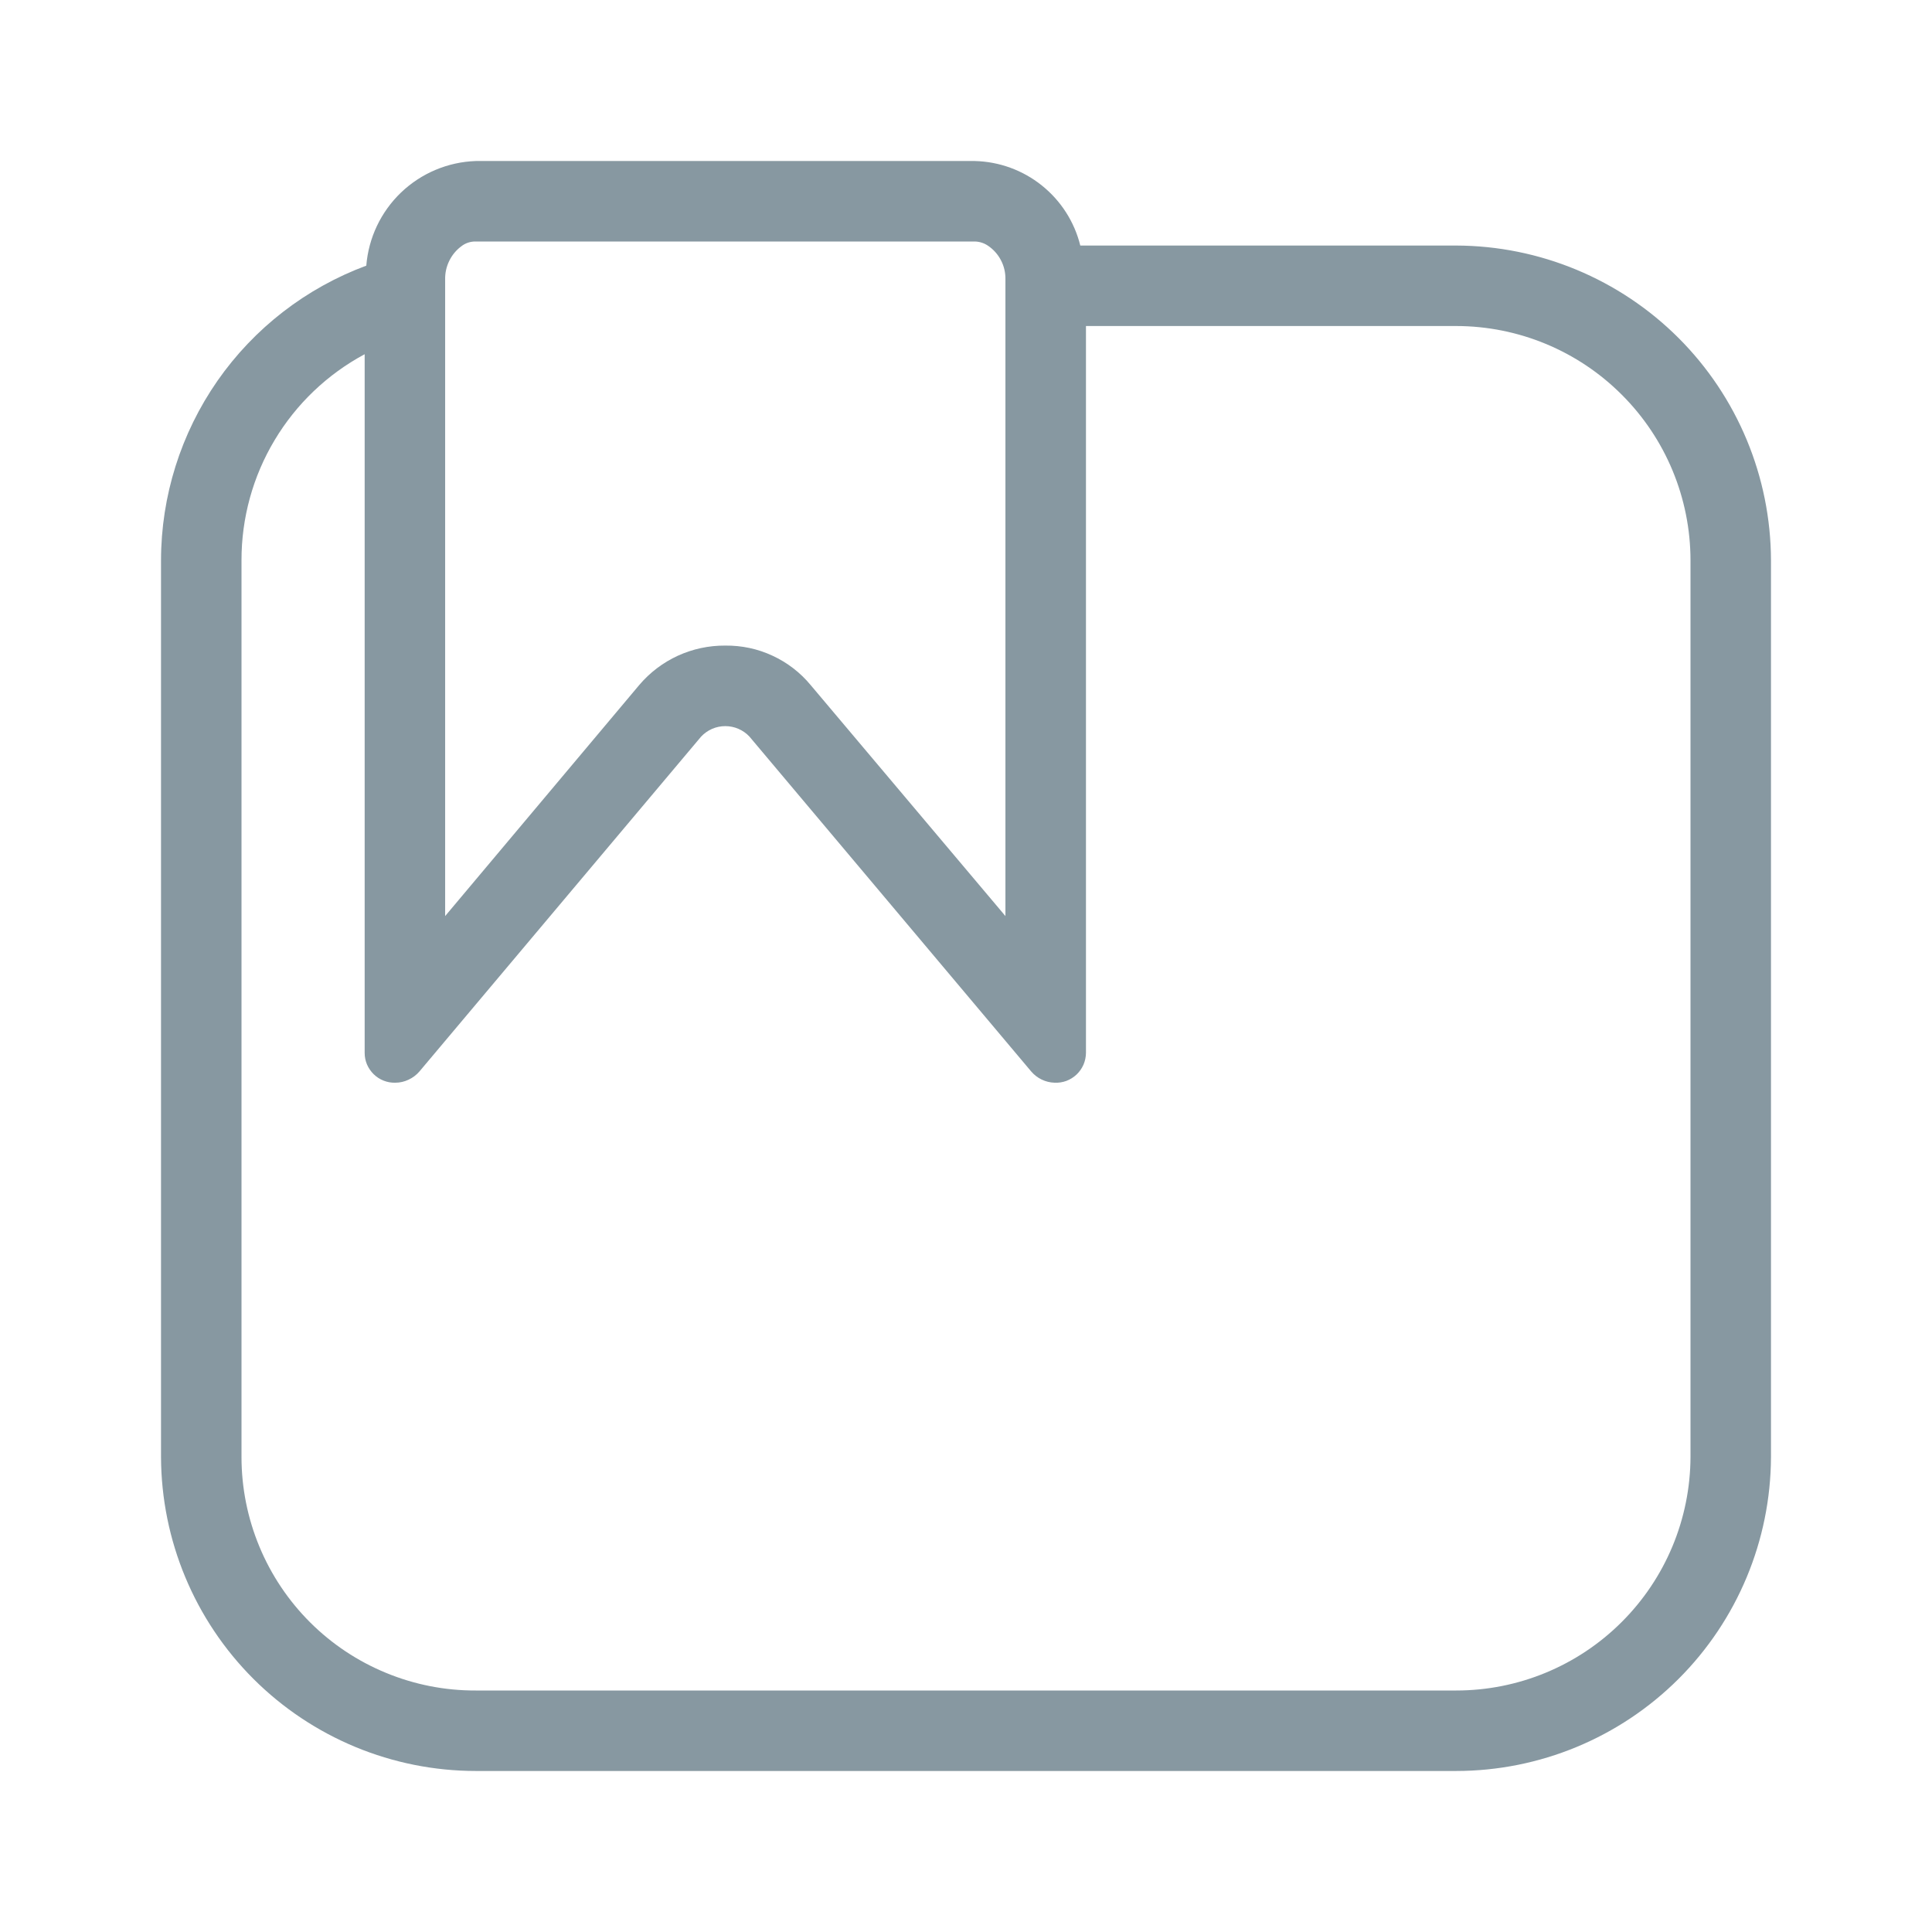 <svg width="32" height="32" viewBox="0 0 32 32" fill="none" xmlns="http://www.w3.org/2000/svg">
<path d="M24.12 4.067H17.893C17.796 3.674 17.572 3.325 17.256 3.072C16.941 2.819 16.551 2.677 16.147 2.667H7.88C7.418 2.683 6.978 2.868 6.643 3.188C6.309 3.508 6.104 3.939 6.067 4.4C5.07 4.77 4.21 5.435 3.602 6.307C2.995 7.18 2.668 8.217 2.667 9.28V24.133C2.672 25.513 3.223 26.835 4.2 27.81C5.177 28.784 6.5 29.332 7.88 29.333H24.12C25.5 29.332 26.823 28.784 27.8 27.81C28.777 26.835 29.328 25.513 29.333 24.133V9.28C29.329 7.899 28.779 6.575 27.802 5.598C26.825 4.622 25.501 4.071 24.12 4.067ZM7.88 4H16.147C16.223 4.002 16.297 4.025 16.36 4.067C16.452 4.128 16.527 4.211 16.578 4.309C16.63 4.407 16.655 4.516 16.653 4.627V15.173L13.427 11.347C13.255 11.139 13.039 10.973 12.794 10.86C12.55 10.746 12.283 10.69 12.013 10.693C11.742 10.691 11.474 10.748 11.227 10.861C10.981 10.974 10.762 11.14 10.587 11.347L7.373 15.173V4.627C7.371 4.521 7.394 4.416 7.441 4.321C7.487 4.226 7.555 4.143 7.64 4.08C7.708 4.026 7.793 3.998 7.88 4ZM28 24.133C27.996 25.16 27.586 26.143 26.858 26.868C26.131 27.593 25.147 28 24.12 28H7.88C7.371 28.002 6.867 27.903 6.396 27.709C5.926 27.516 5.498 27.232 5.137 26.872C4.777 26.513 4.491 26.086 4.296 25.616C4.101 25.146 4 24.642 4 24.133V9.28C3.999 8.58 4.188 7.892 4.548 7.291C4.907 6.69 5.423 6.198 6.04 5.867V17.44C6.04 17.506 6.053 17.571 6.079 17.632C6.105 17.692 6.143 17.747 6.19 17.793C6.237 17.839 6.293 17.875 6.354 17.899C6.415 17.923 6.481 17.935 6.547 17.933C6.623 17.933 6.698 17.916 6.767 17.883C6.836 17.851 6.897 17.805 6.947 17.747L11.613 12.2C11.665 12.145 11.726 12.102 11.795 12.072C11.864 12.042 11.938 12.027 12.013 12.027C12.088 12.027 12.163 12.042 12.231 12.072C12.3 12.102 12.362 12.145 12.413 12.2L17.08 17.747C17.128 17.803 17.187 17.849 17.254 17.881C17.32 17.913 17.393 17.931 17.467 17.933C17.534 17.936 17.6 17.926 17.663 17.903C17.726 17.879 17.783 17.843 17.832 17.797C17.88 17.751 17.919 17.696 17.946 17.634C17.972 17.573 17.986 17.507 17.987 17.44V5.4H24.12C25.149 5.401 26.135 5.81 26.862 6.538C27.59 7.265 27.999 8.251 28 9.28V24.133Z" fill="#8798A1"/>
</svg>
